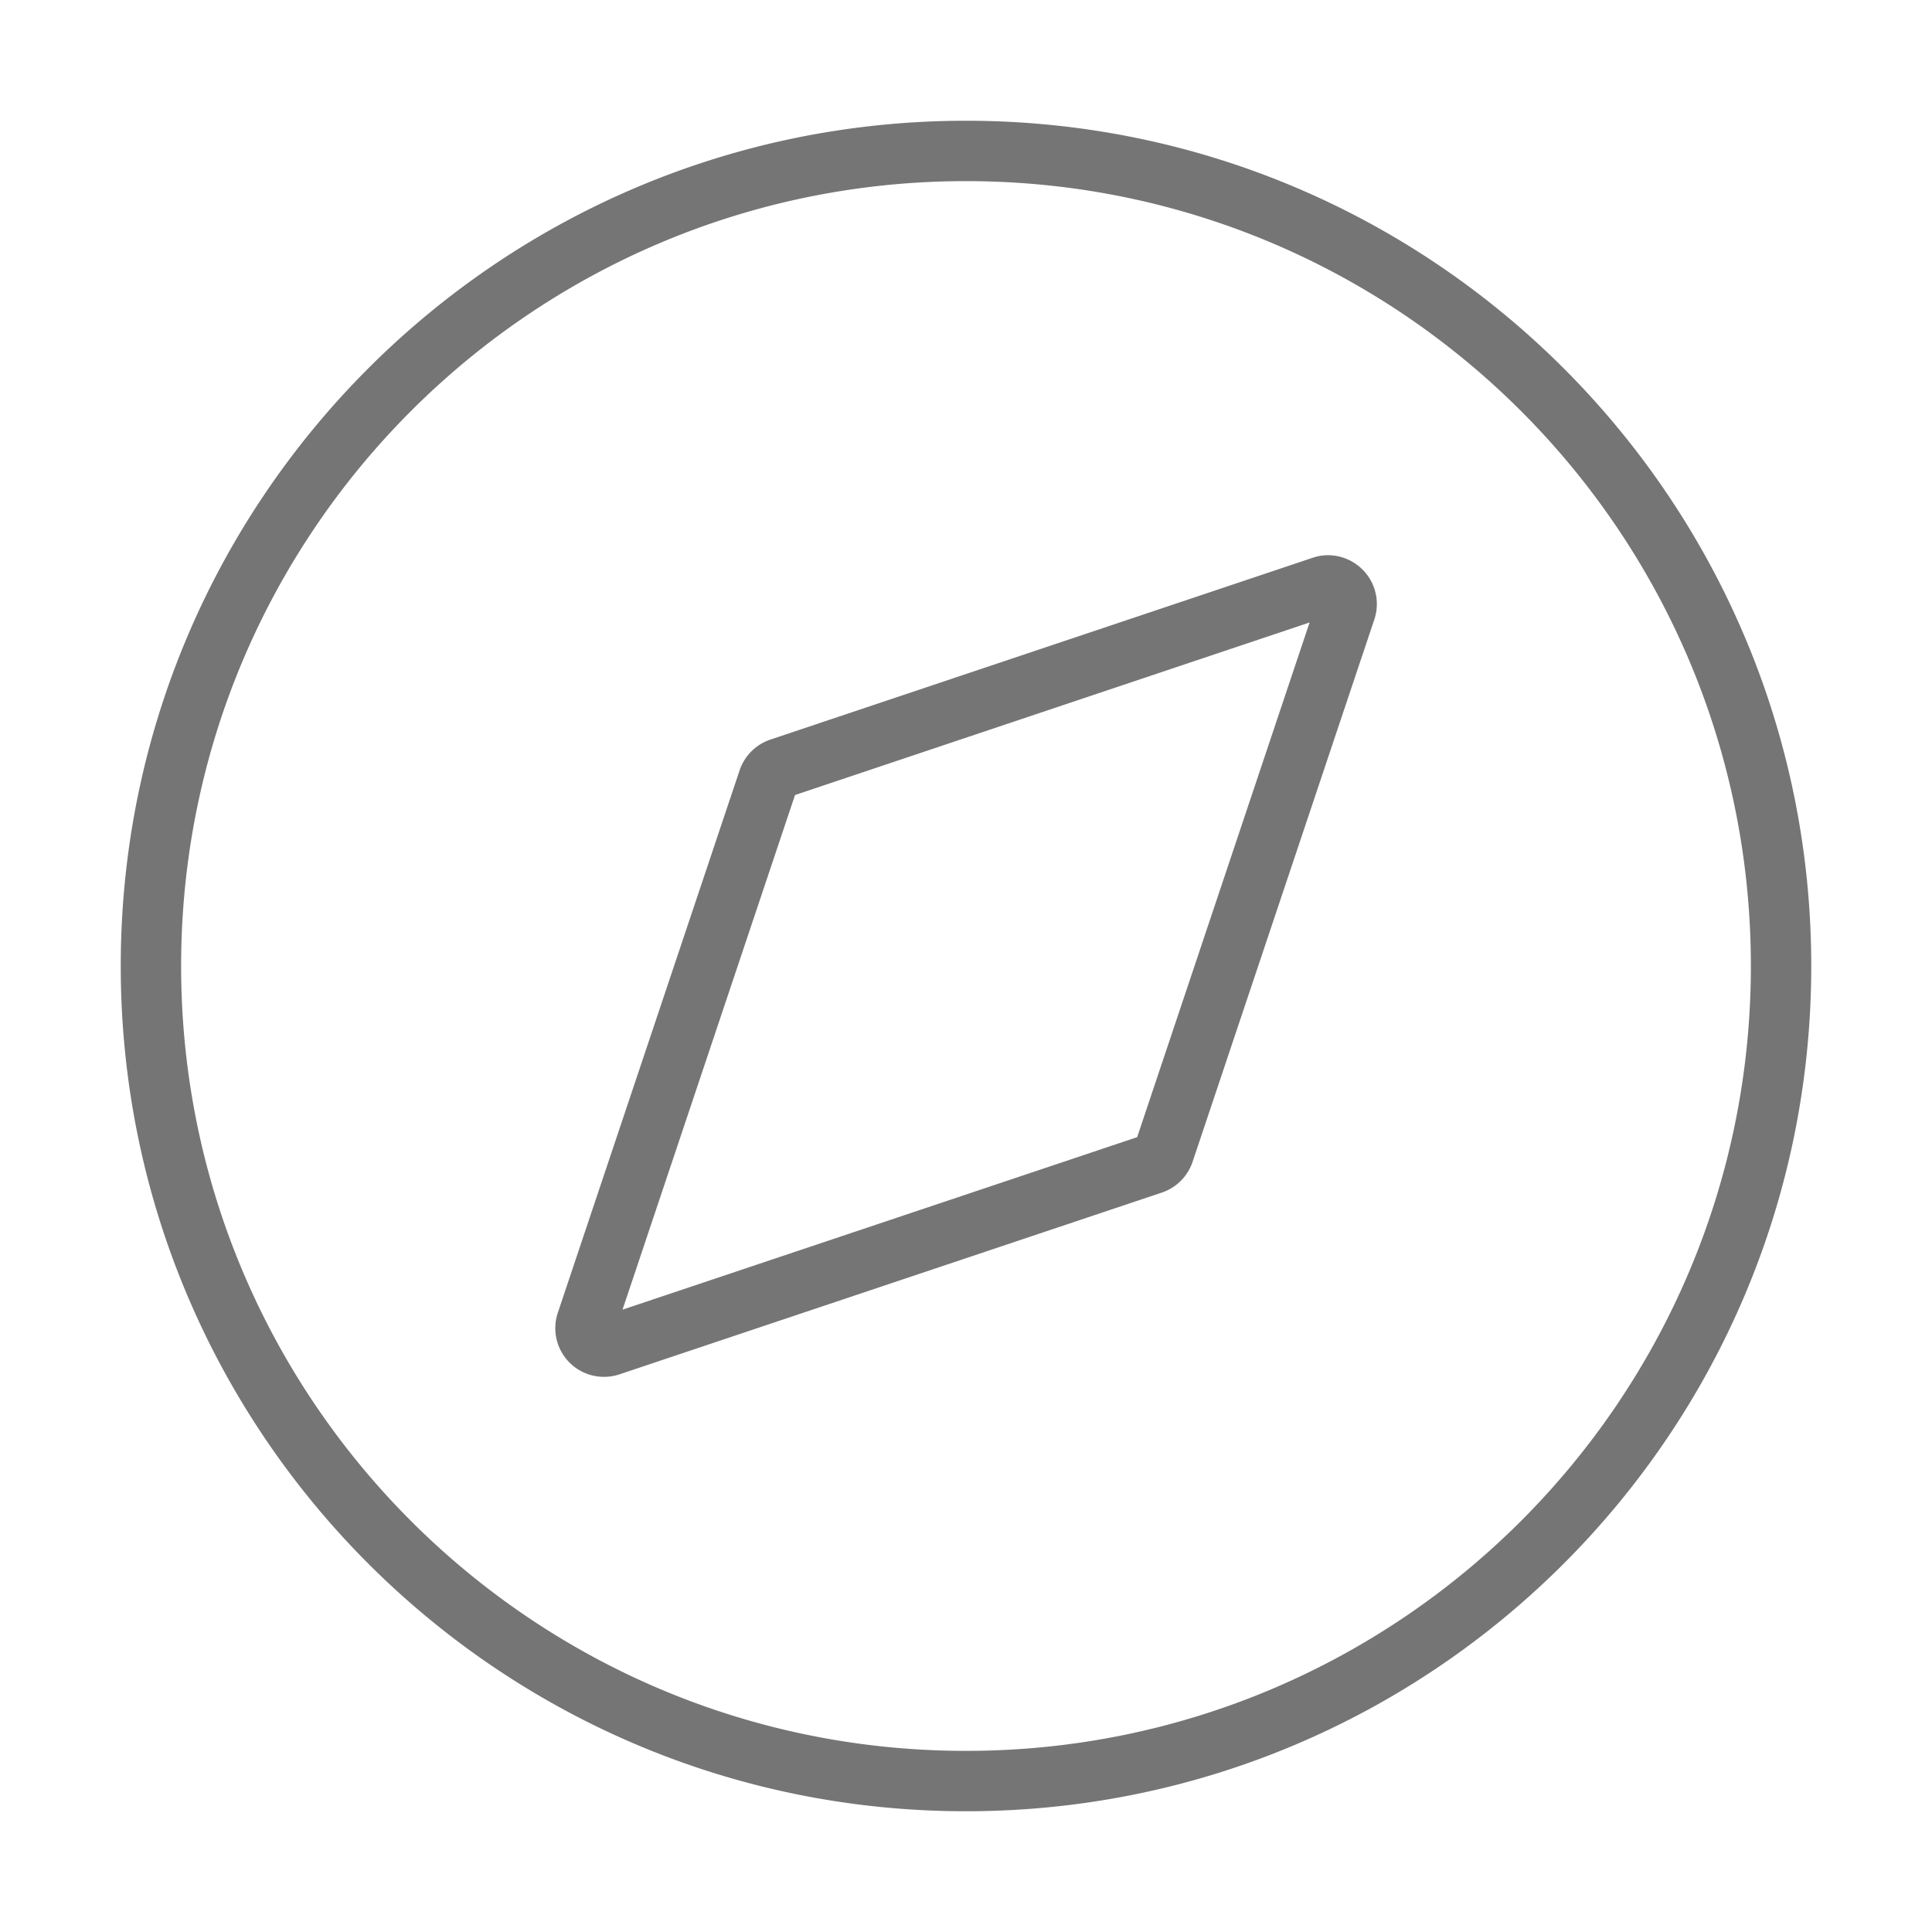 <svg xmlns="http://www.w3.org/2000/svg" width="32" height="32" viewBox="0 0 32 32">
    <g fill="none" fill-rule="nonzero">
        <path fill="#FFF" fill-opacity="0" d="M0 0h32v32H0z"/>
        <path fill="currentColor" fill-opacity=".54" d="M16 30C8.268 30 2 23.732 2 16S8.268 2 16 2s14 6.268 14 14-6.268 14-14 14zm0-1c7.18 0 13-5.82 13-13S23.18 3 16 3 3 8.82 3 16s5.82 13 13 13zm-5.995-6.195a.806.806 0 0 1-.765-1.064l3.01-8.981c.08-.24.27-.43.51-.51l8.98-3.011c.287-.1.611-.022.828.195a.806.806 0 0 1 .195.827l-3.01 8.982c-.08.24-.27.43-.51.51l-8.981 3.01a.809.809 0 0 1-.257.042zm8.83-3.97l2.856-8.525-8.523 2.858-2.857 8.524 8.524-2.857z"/>
    </g>
</svg>

